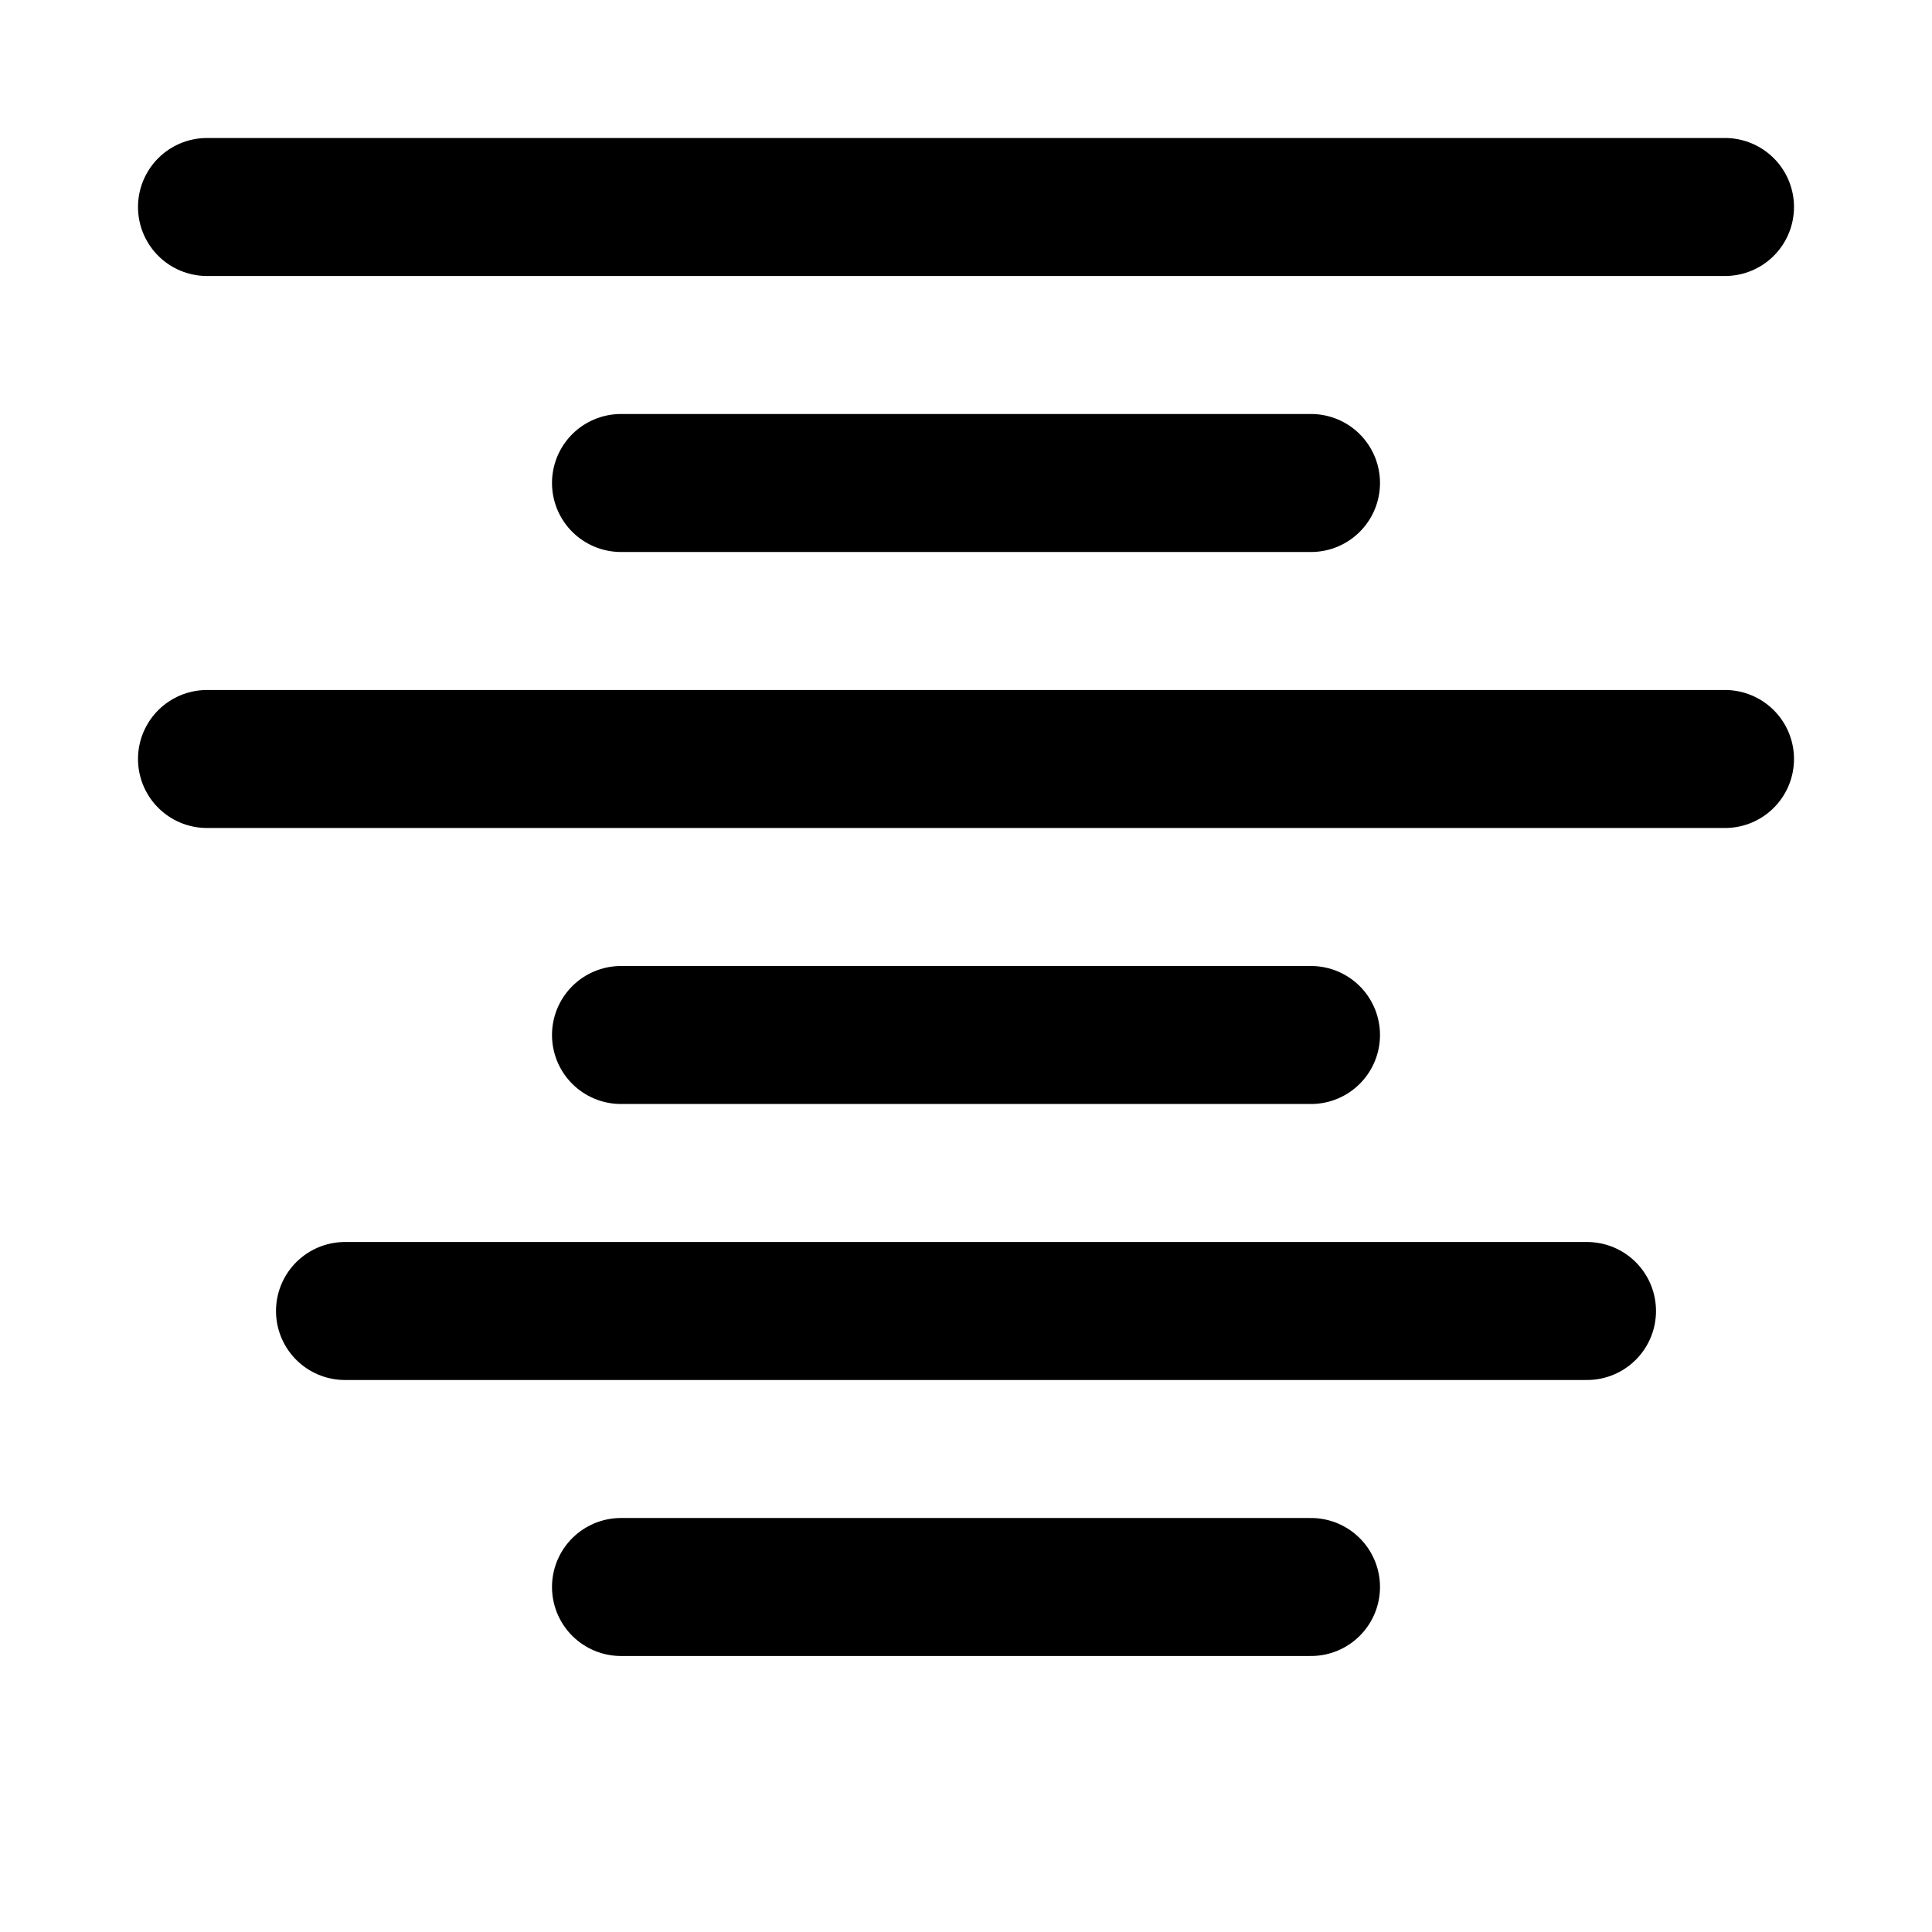 <svg xmlns="http://www.w3.org/2000/svg" width="14" height="14" focusable="false" viewBox="0 0 14 14">
  <path stroke="currentColor" stroke-linecap="round" d="M1.5 1.5h11m-10 8h9m-7-2h5m-5 4h5m-8-6h11m-8-2h5"/>
</svg>
